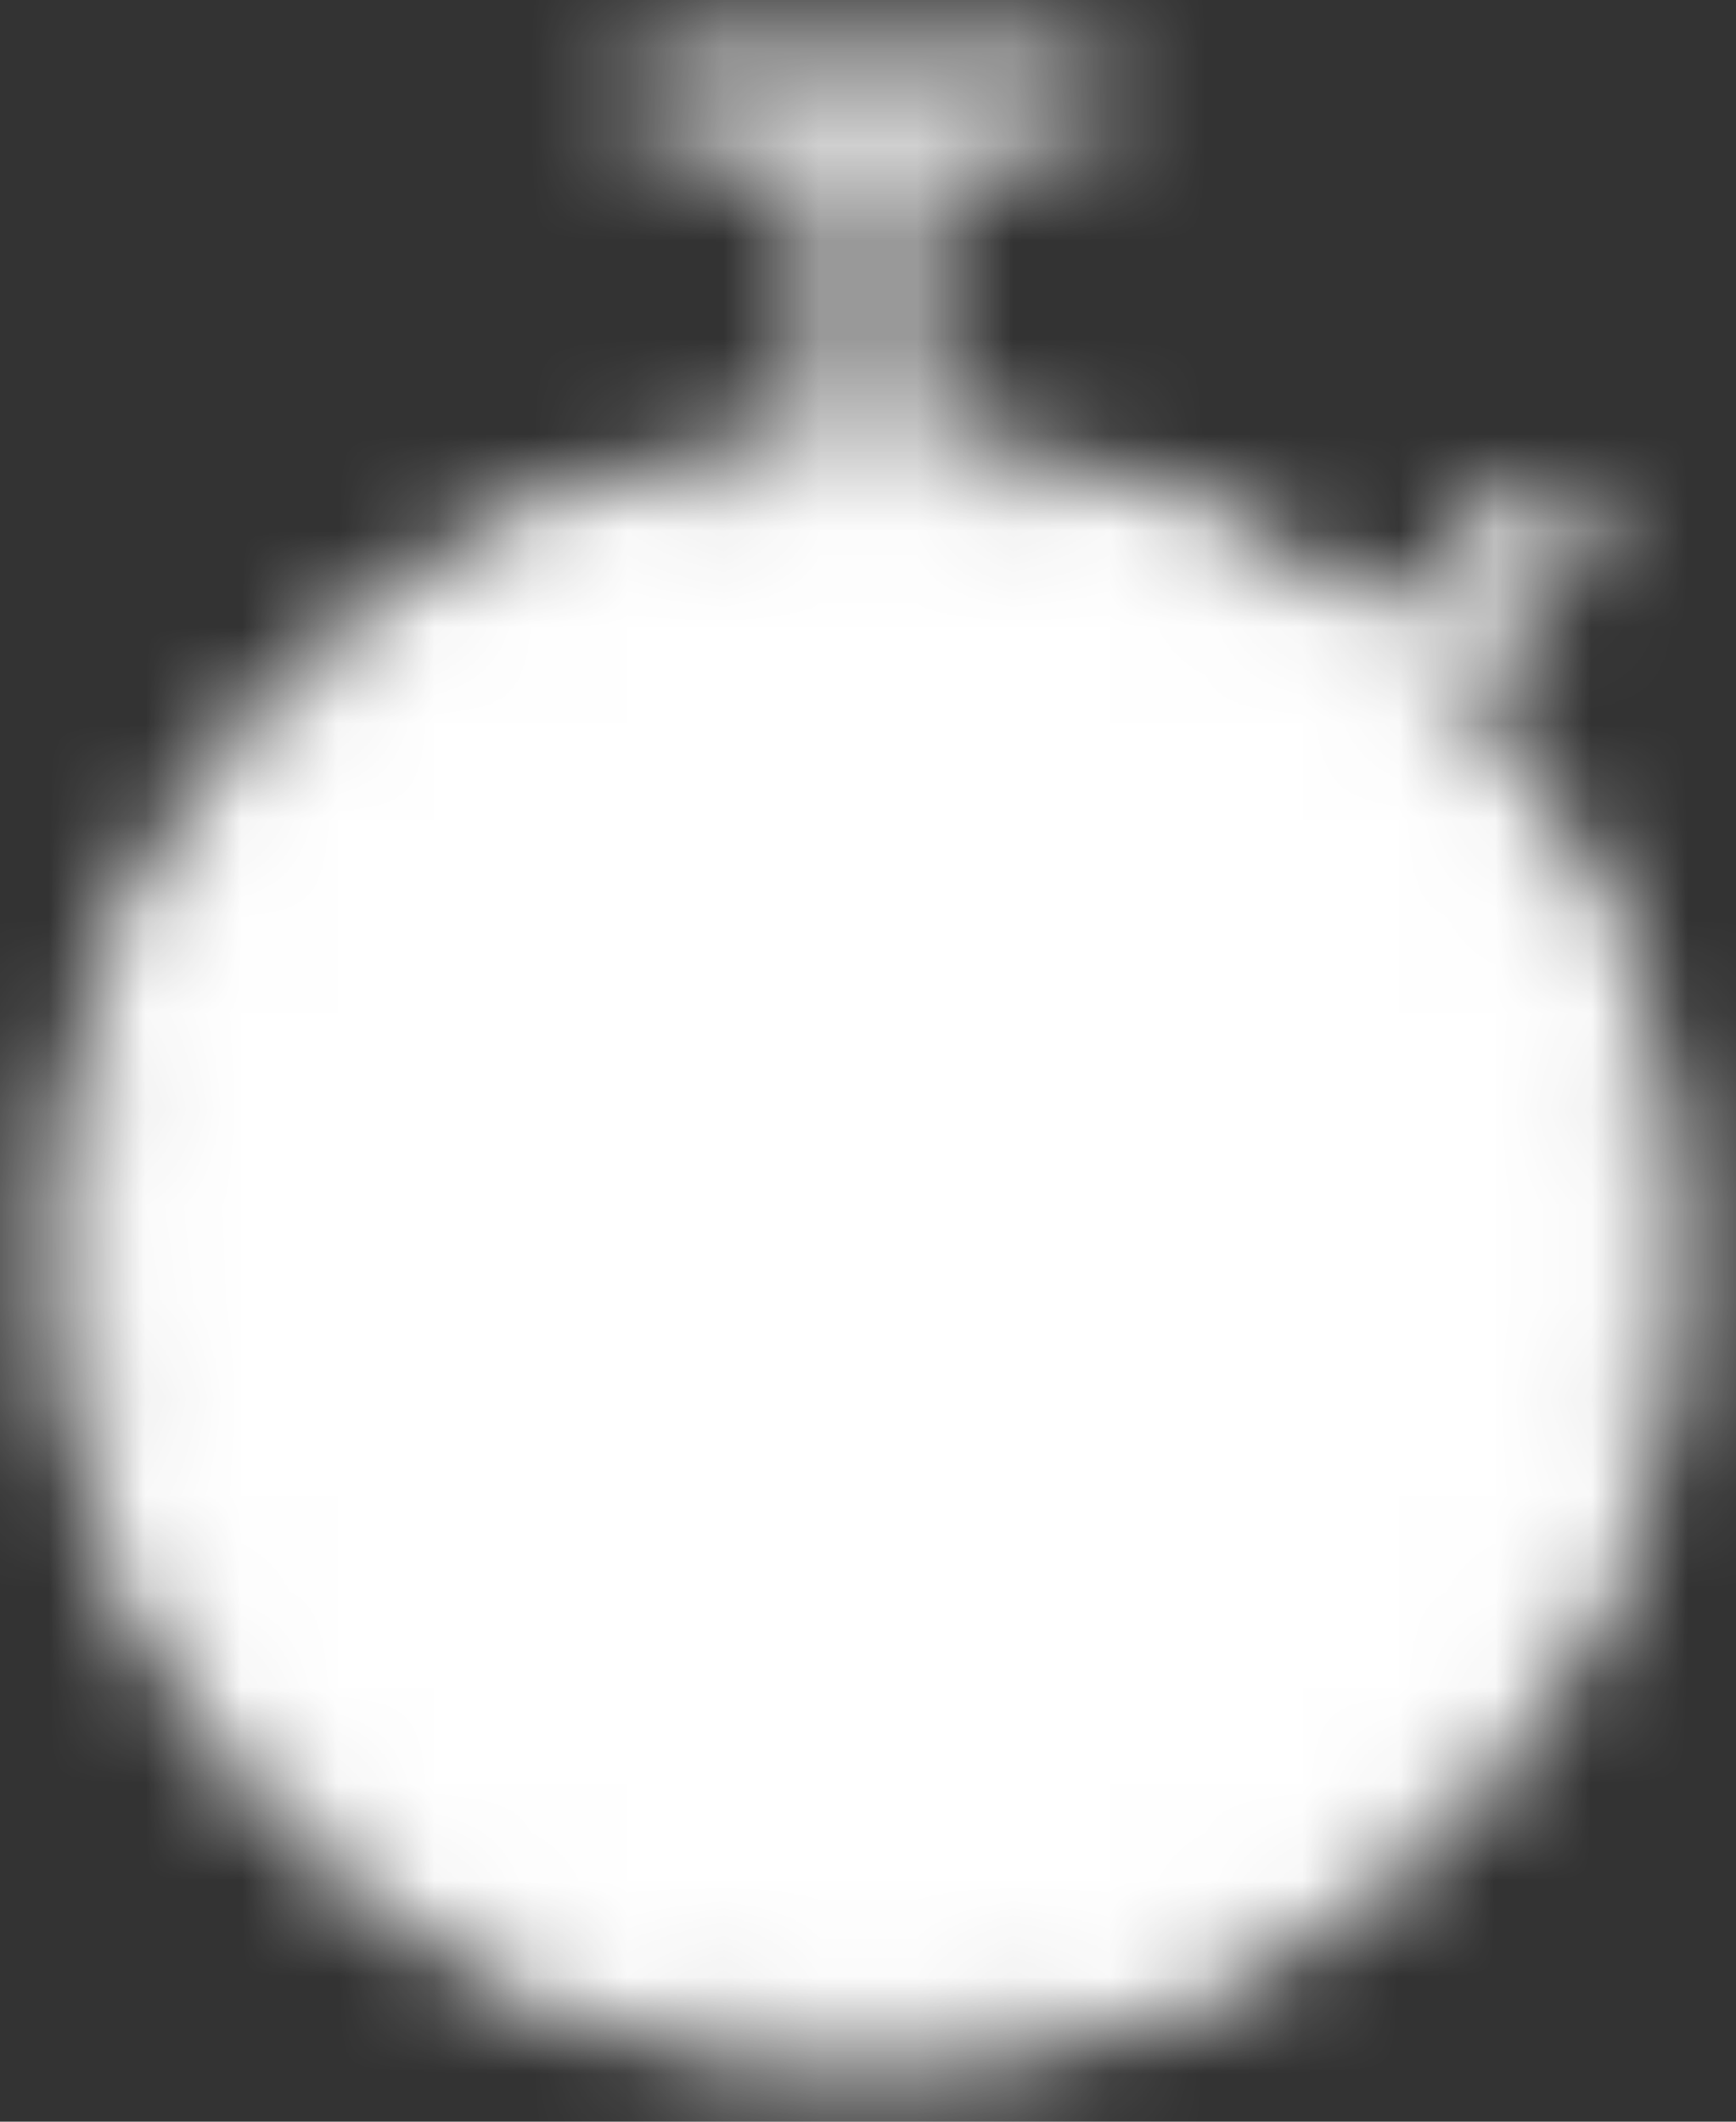 <svg width="18" height="22" viewBox="0 0 18 22" fill="none" xmlns="http://www.w3.org/2000/svg">
<rect x="0" y="0" width="18" height="22" fill="#333333" stroke="none"/>
<mask id="mask0_160_226" style="mask-type:luminance" maskUnits="userSpaceOnUse" x="0" y="0" width="18" height="22">
<path d="M9 21C13.418 21 17 17.418 17 13C17 8.582 13.418 5 9 5C4.582 5 1 8.582 1 13C1 17.418 4.582 21 9 21Z" fill="white" stroke="white"/>
<path d="M11 1H7M9 1V5M14.5 7L16 5.5" stroke="white" stroke-linecap="round" stroke-linejoin="round"/>
<path d="M9 10V13H6" stroke="black" stroke-linecap="round" stroke-linejoin="round"/>
</mask>
<g mask="url(#mask0_160_226)">
<path d="M-3 -1H21V23H-3V-1Z" fill="#ffffff"/>
</g>
</svg>

